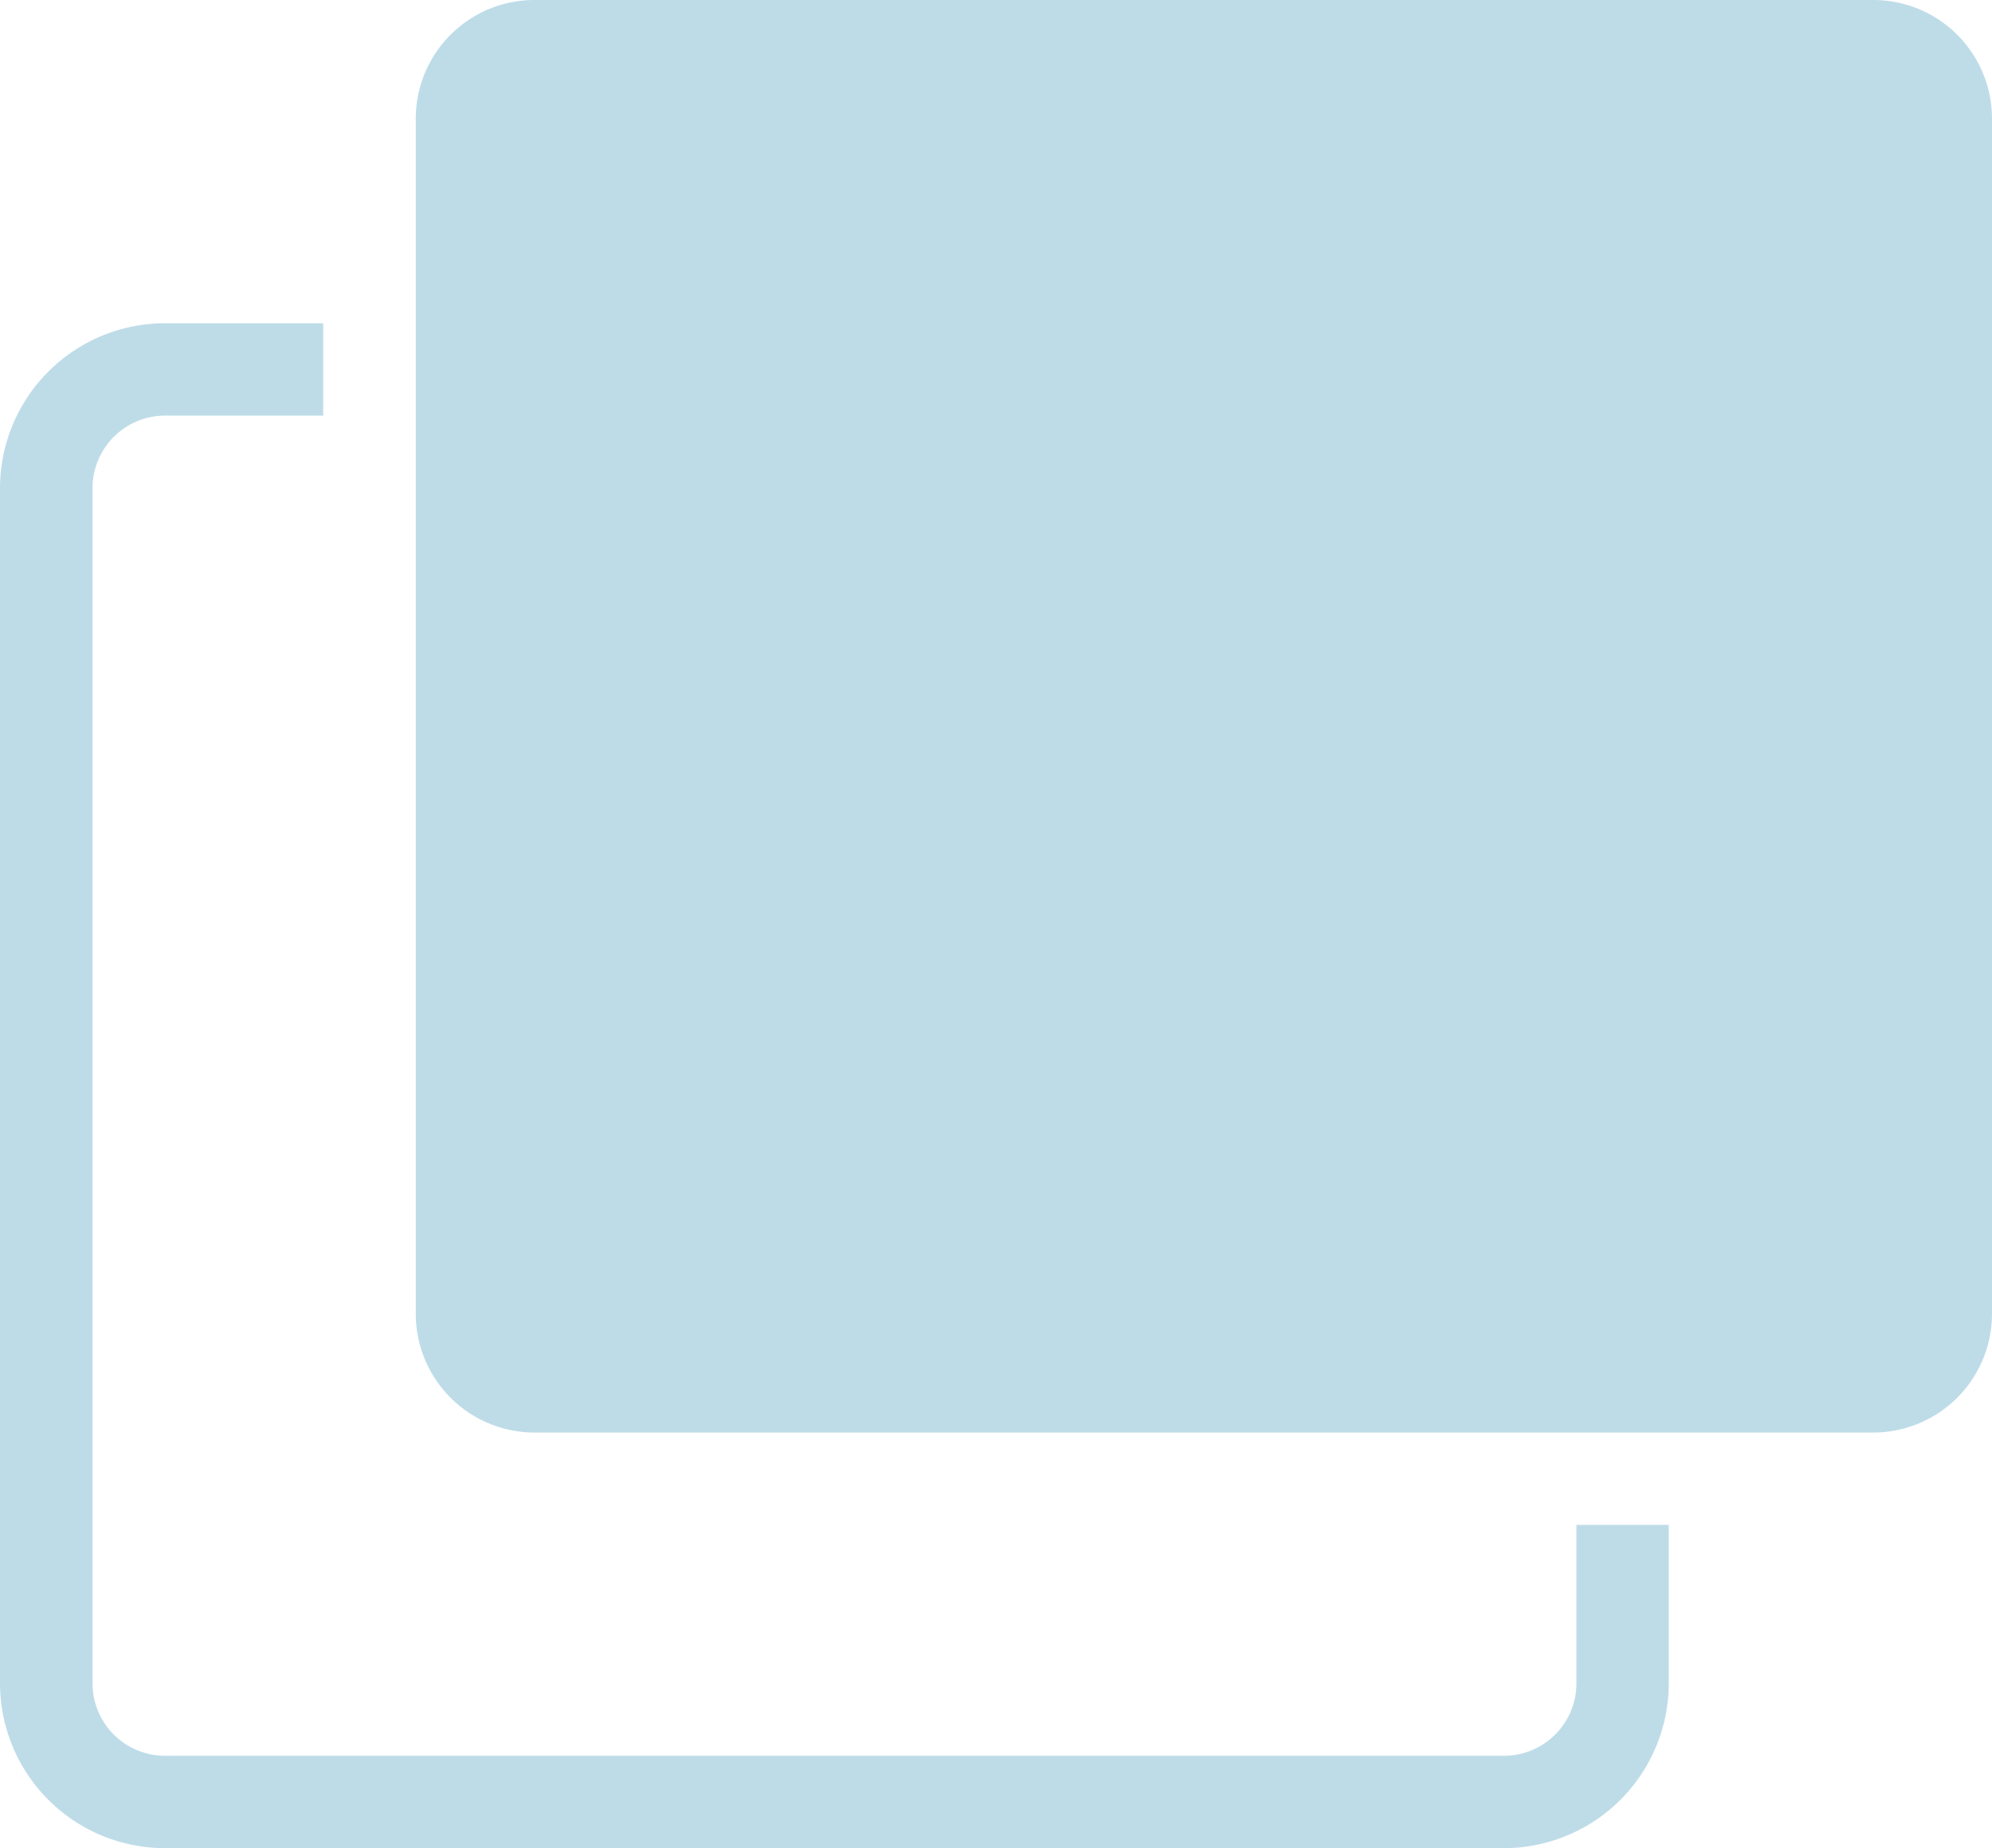 <svg xmlns="http://www.w3.org/2000/svg" xmlns:xlink="http://www.w3.org/1999/xlink" width="21.57" height="20.01" viewBox="0 0 21.57 20.01">
  <defs>
    <clipPath id="clip-path">
      <rect id="Rectangle_1754" data-name="Rectangle 1754" width="21.57" height="20.01" transform="translate(0 0)" fill="none"/>
    </clipPath>
  </defs>
  <g id="Group_3920" data-name="Group 3920" transform="translate(21.57 20.01) rotate(180)">
    <g id="Group_3919" data-name="Group 3919" clip-path="url(#clip-path)">
      <path id="Path_6928" data-name="Path 6928" d="M19.786,0H5.284A1.787,1.787,0,0,0,3.5,1.785V3.5h1V1.785A.785.785,0,0,1,5.284,1h14.5a.785.785,0,0,1,.784.785V14.726a.785.785,0,0,1-.784.784H18.07v1h1.716a1.787,1.787,0,0,0,1.784-1.784V1.785A1.787,1.787,0,0,0,19.786,0" fill="#bedce8"/>
      <path id="Path_6929" data-name="Path 6929" d="M15.786,4.5H1.284A1.286,1.286,0,0,0,0,5.785V18.726A1.285,1.285,0,0,0,1.284,20.01h14.5a1.285,1.285,0,0,0,1.284-1.284V5.785A1.286,1.286,0,0,0,15.786,4.5" fill="#bedce8"/>
    </g>
  </g>
</svg>
